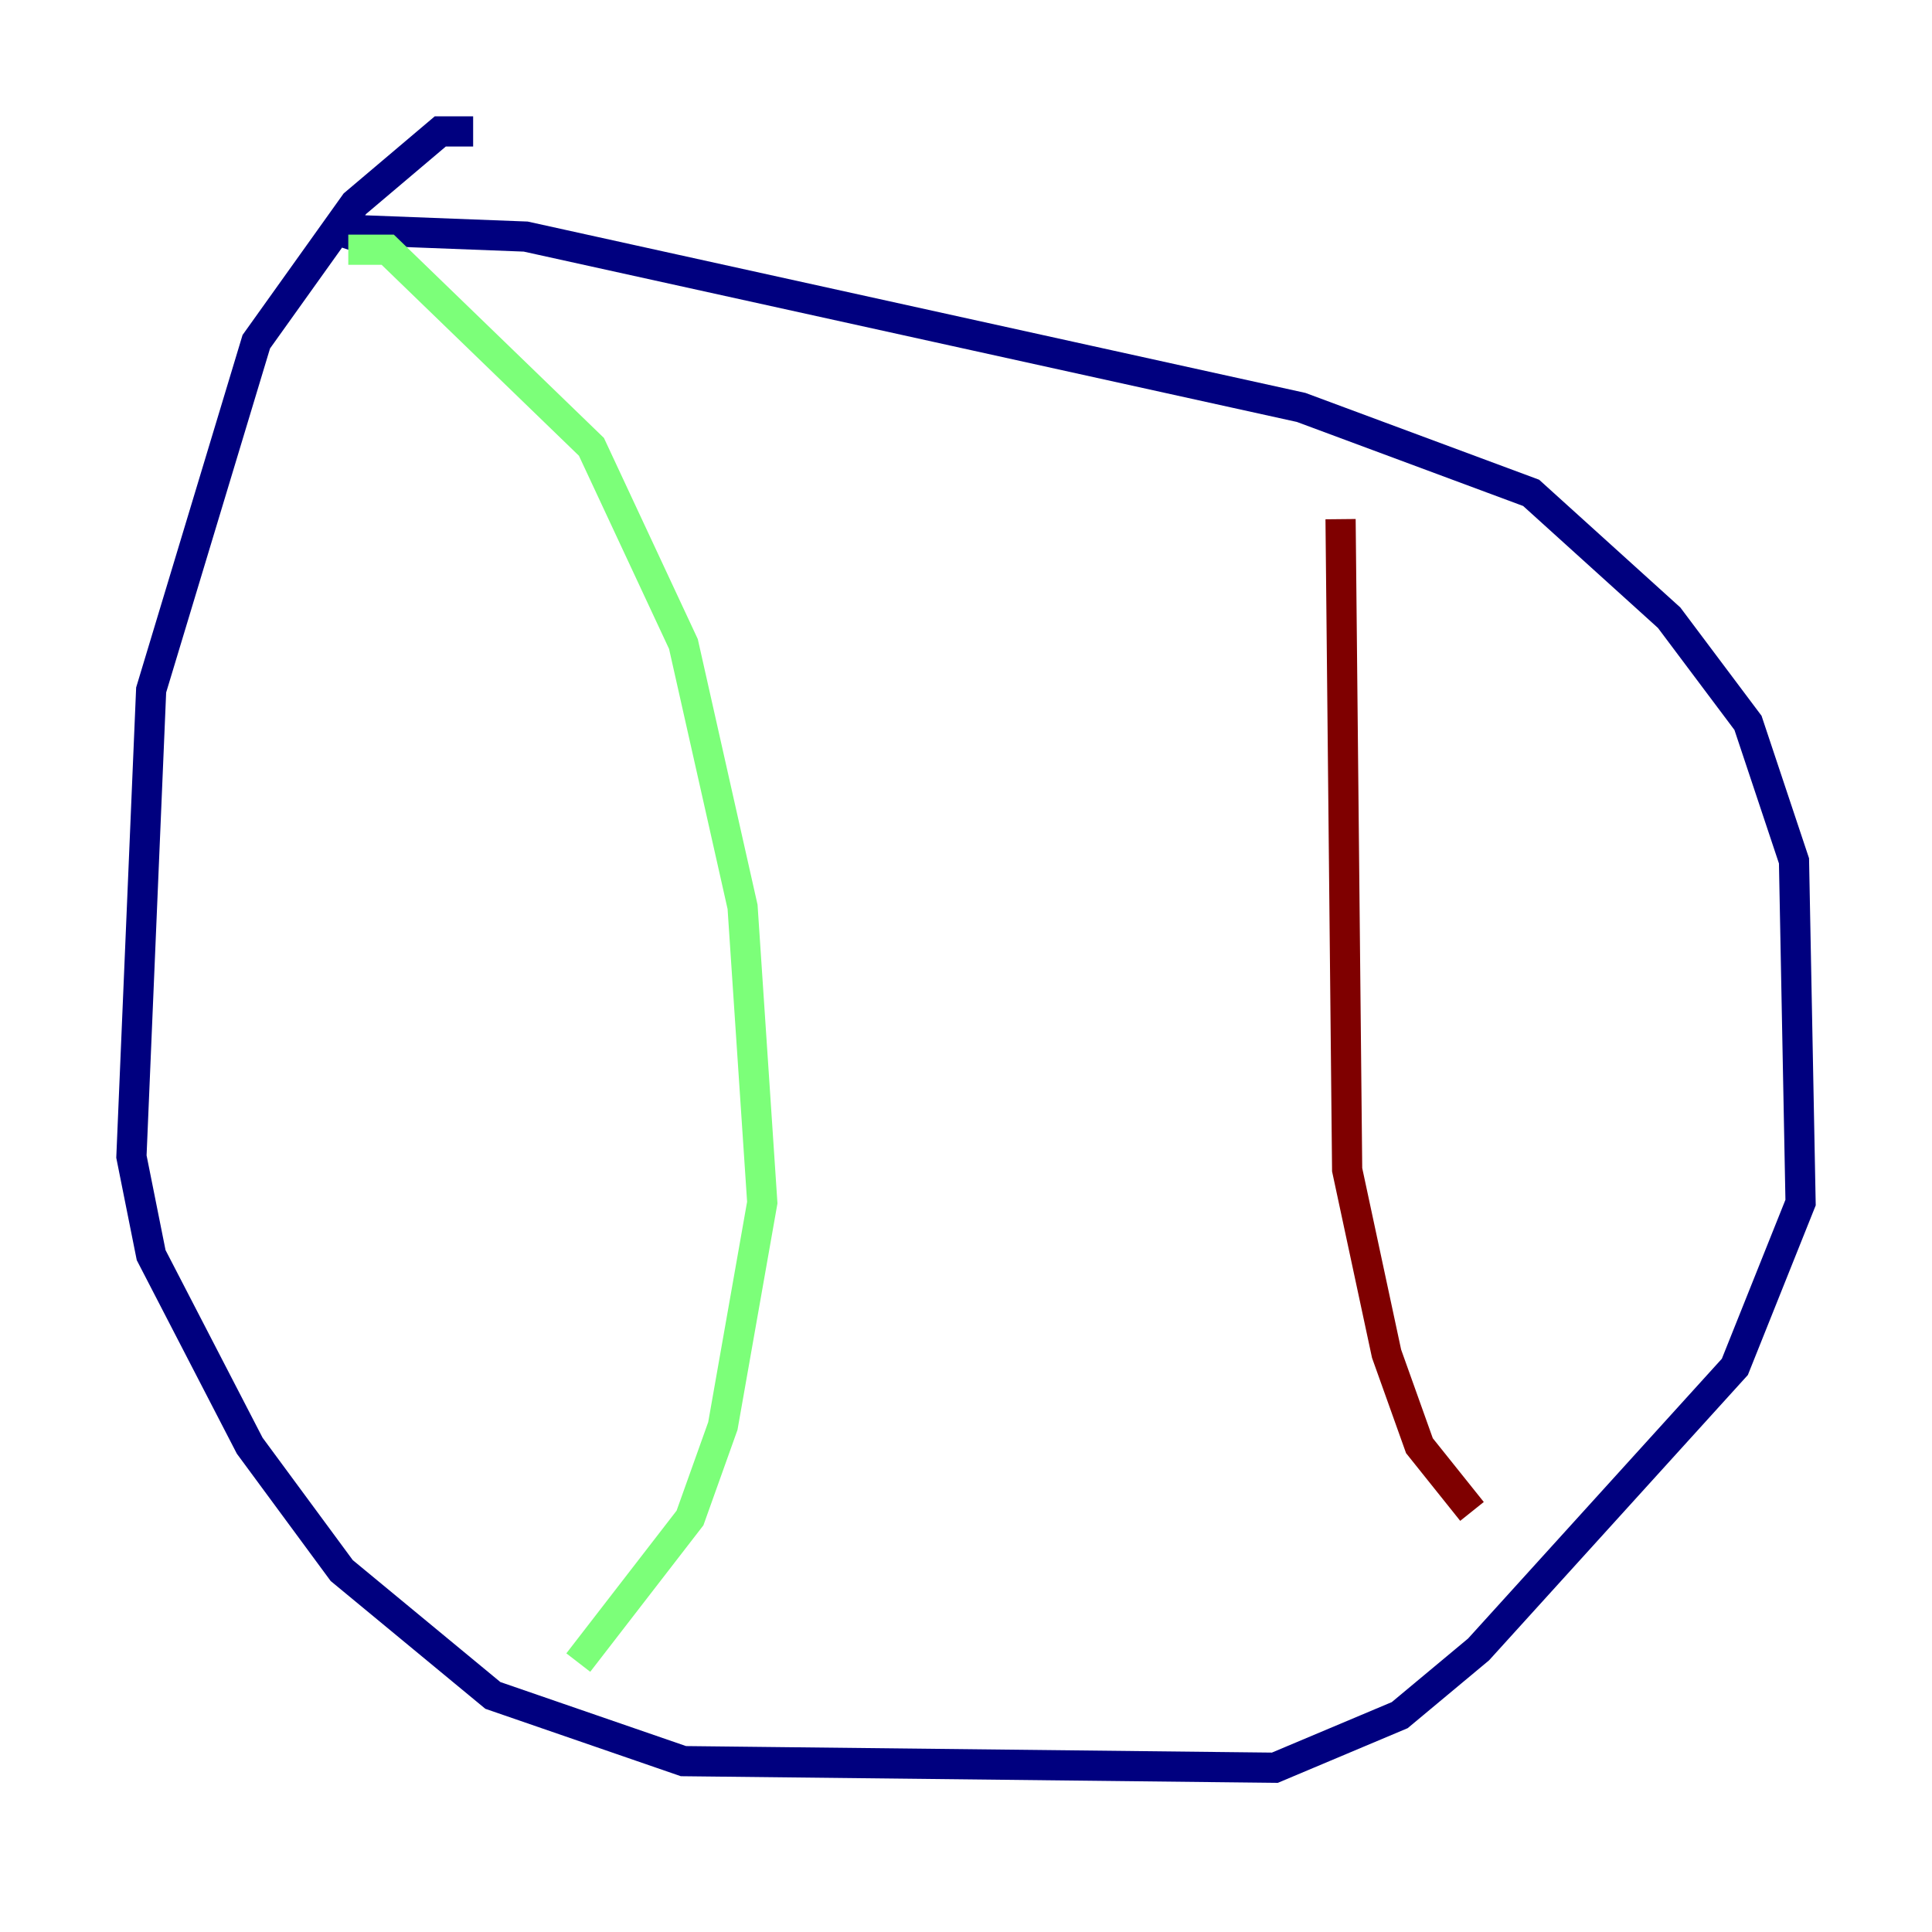 <?xml version="1.0" encoding="utf-8" ?>
<svg baseProfile="tiny" height="128" version="1.2" viewBox="0,0,128,128" width="128" xmlns="http://www.w3.org/2000/svg" xmlns:ev="http://www.w3.org/2001/xml-events" xmlns:xlink="http://www.w3.org/1999/xlink"><defs /><polyline fill="none" points="31.347,8.707 29.17,8.707 23.51,13.497 16.98,22.64 10.014,45.714 8.707,76.626 10.014,83.156 16.544,95.782 22.64,104.054 32.653,112.326 45.279,116.68 84.463,117.116 92.735,113.633 97.959,109.279 114.939,90.558 119.293,79.674 118.857,57.034 115.809,47.891 110.585,40.925 101.442,32.653 86.204,26.993 34.83,15.674 23.51,15.238 23.075,16.544" stroke="#00007f" stroke-width="2" /><polyline fill="none" points="23.075,16.544 25.687,16.544 39.184,29.605 45.279,42.667 49.197,60.082 50.503,79.674 47.891,94.476 45.714,100.571 38.313,110.15" stroke="#7cff79" stroke-width="2" /><polyline fill="none" points="88.816,34.395 89.252,77.497 91.864,89.687 94.041,95.782 97.524,100.136" stroke="#7f0000" stroke-width="2" /></svg>